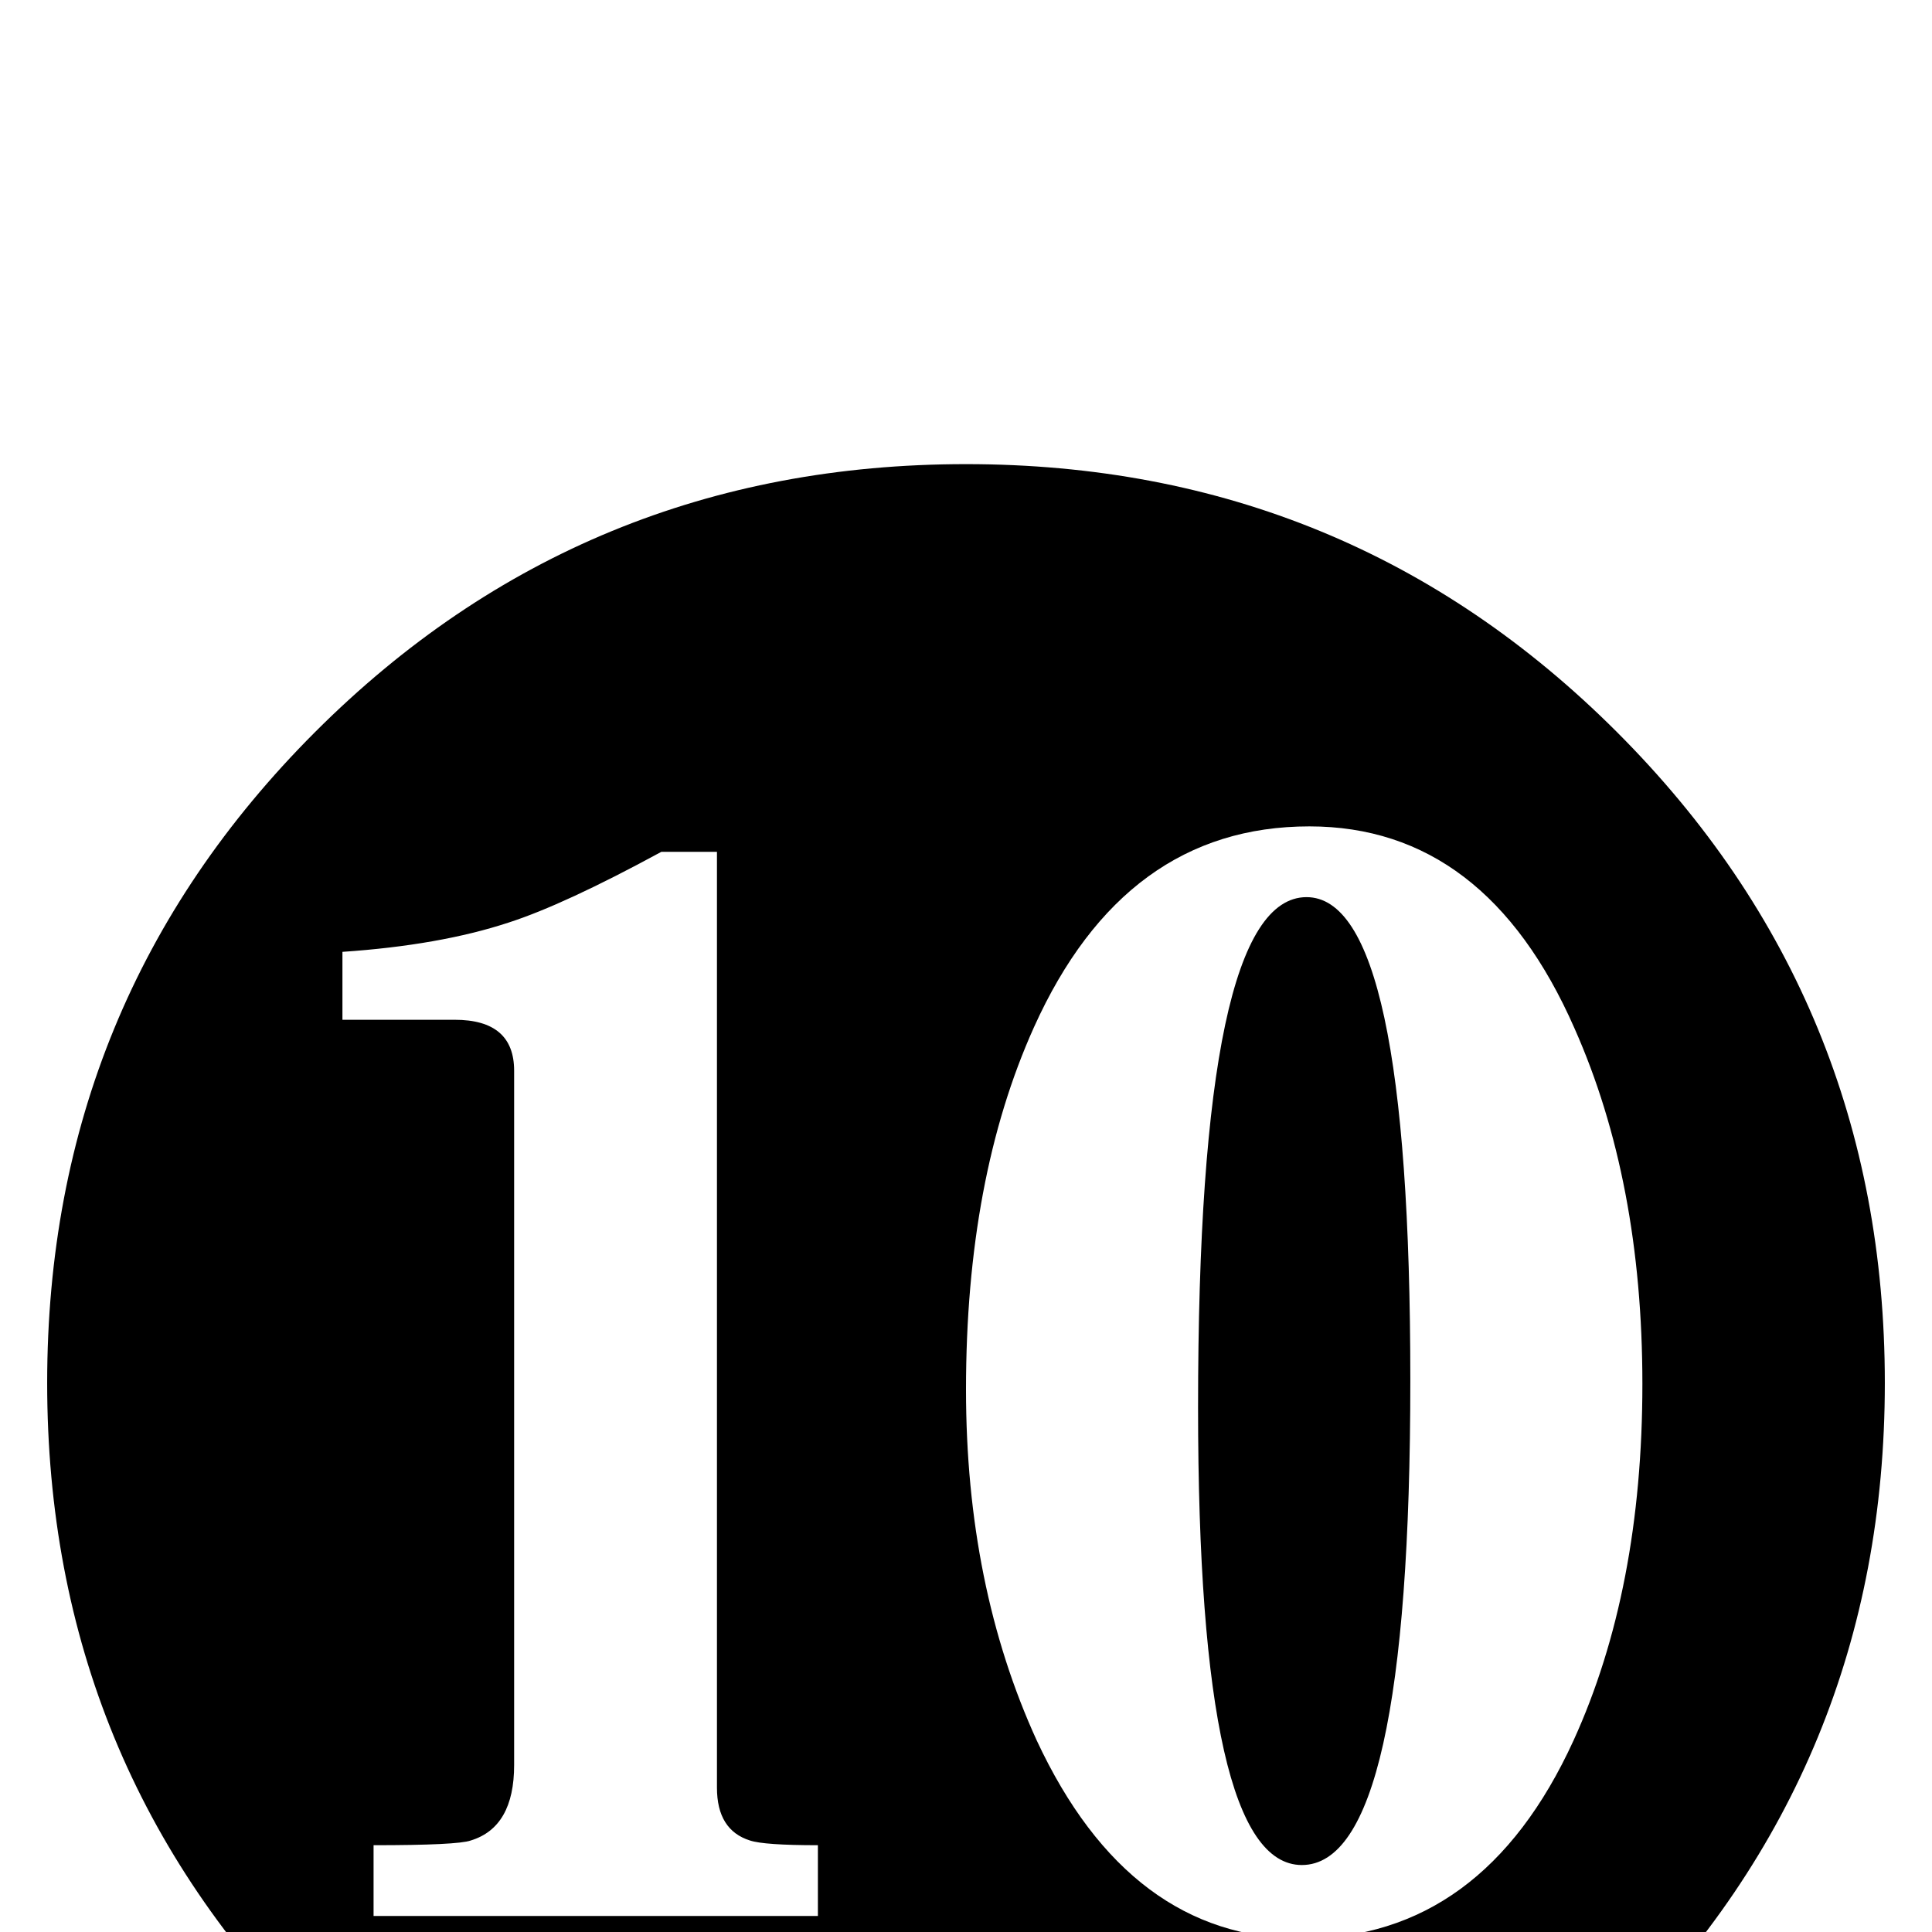 <?xml version="1.0" standalone="no"?>
<!DOCTYPE svg PUBLIC "-//W3C//DTD SVG 1.1//EN" "http://www.w3.org/Graphics/SVG/1.1/DTD/svg11.dtd" >
<svg viewBox="0 -442 2048 2048">
  <g transform="matrix(1 0 0 -1 0 1606)">
   <path fill="currentColor"
d="M1998 582q0 -406 -284 -690t-690 -284t-690 284t-284 690t284 690t690 284t690 -284t284 -690zM1741 581q0 215 -72 377q-94 214 -281 214q-196 0 -292 -213q-72 -160 -72 -384q0 -208 75 -372q98 -210 281 -210q192 0 288 210q73 160 73 378zM867 17v75q-57 0 -72 5
q-35 11 -35 56v992h-59q-103 -56 -162 -75q-73 -24 -176 -31v-72h119q63 0 63 -54v-736q0 -66 -46 -80q-14 -5 -103 -5v-75h471zM1495 585q0 -514 -115 -514q-110 0 -110 485q0 541 115 541q110 0 110 -512z" />
  </g>

</svg>
